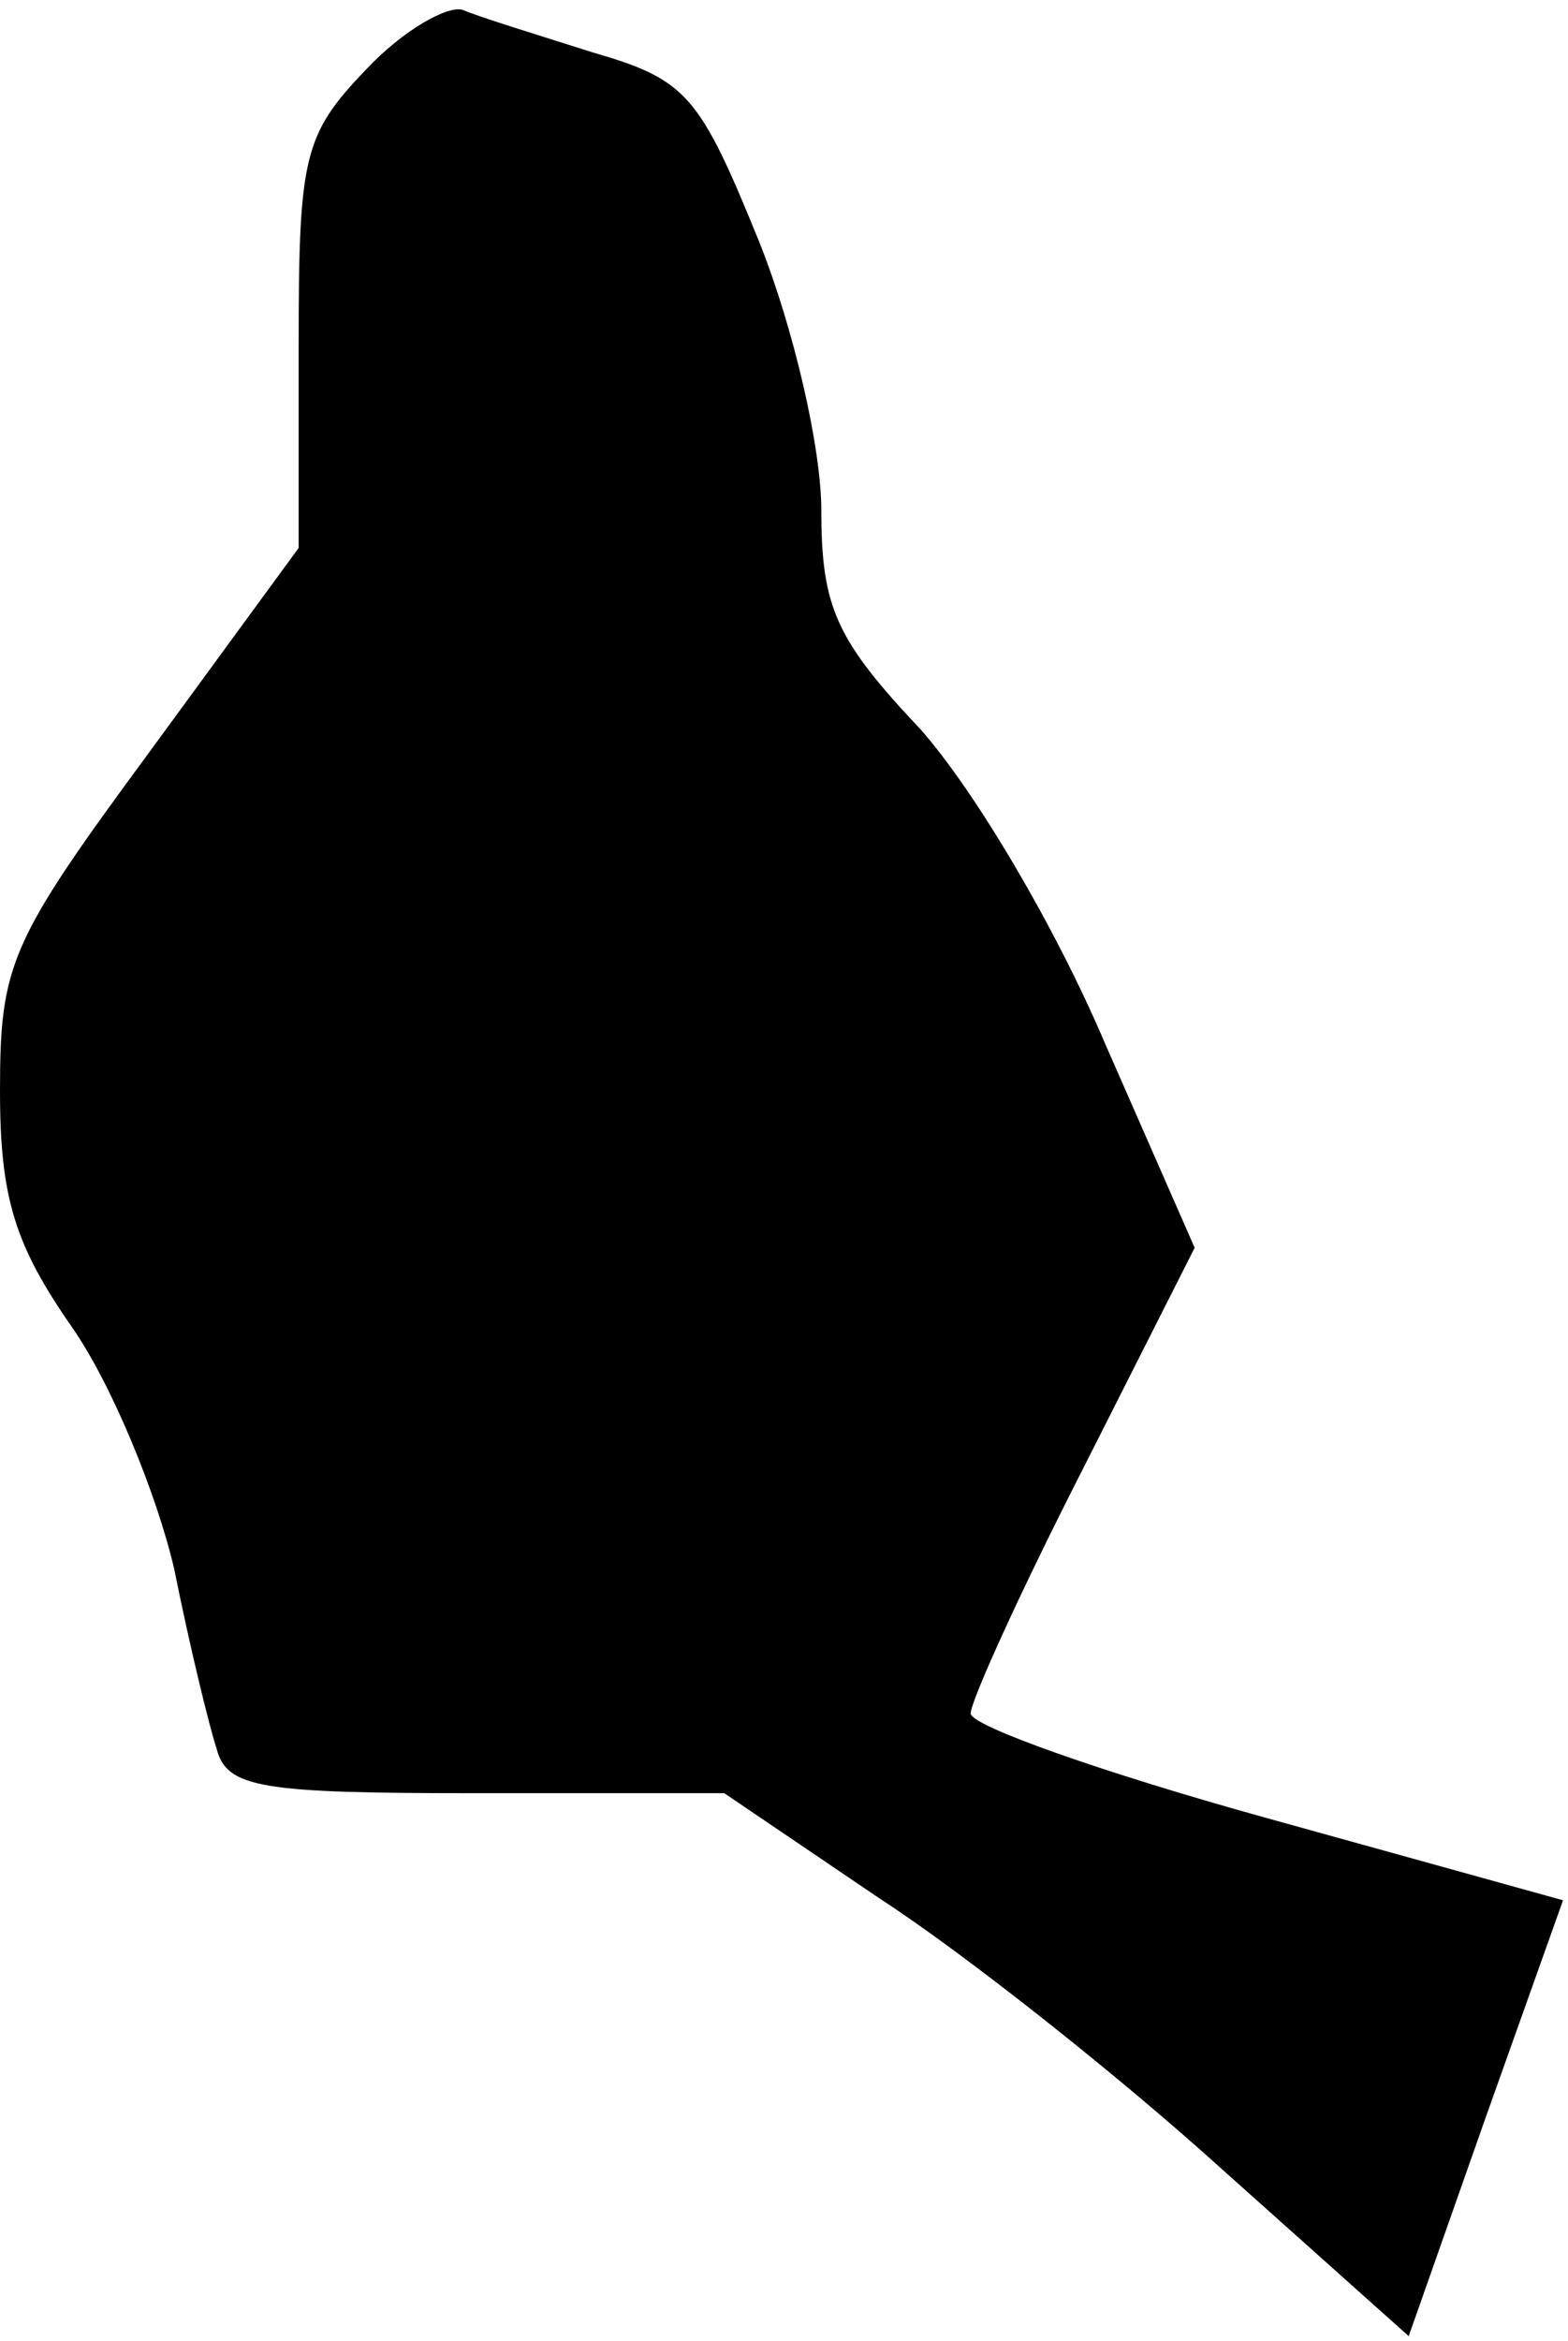 <?xml version="1.0" standalone="no"?>
<!DOCTYPE svg PUBLIC "-//W3C//DTD SVG 20010904//EN"
 "http://www.w3.org/TR/2001/REC-SVG-20010904/DTD/svg10.dtd">
<svg version="1.0" xmlns="http://www.w3.org/2000/svg"
 width="63pt" height="94pt" viewBox="0 0 63 94"
 preserveAspectRatio="xMidYMid meet">
<g transform="translate(0,94) scale(0.1,-0.1)"
fill="#000000" stroke="none">
<path fill="#000000" stroke="none" d="M147 912 c-25 -26 -27 -35 -27 -110 l0
-82 -60 -82 c-56 -76 -60 -85 -60 -136 0 -43 6 -62 29 -95 16 -23 34 -67 41
-97 6 -30 14 -63 17 -72 4 -16 18 -18 104 -18 l100 0 62 -42 c34 -22 96 -71
138 -109 l75 -67 31 88 31 87 -119 33 c-65 18 -119 37 -119 42 0 5 20 49 45
98 l45 89 -36 82 c-20 47 -52 101 -74 126 -34 36 -40 49 -40 88 0 25 -11 73
-25 108 -24 59 -29 65 -67 76 -22 7 -45 14 -52 17 -6 2 -24 -8 -39 -24z"/>
</g>
</svg>
